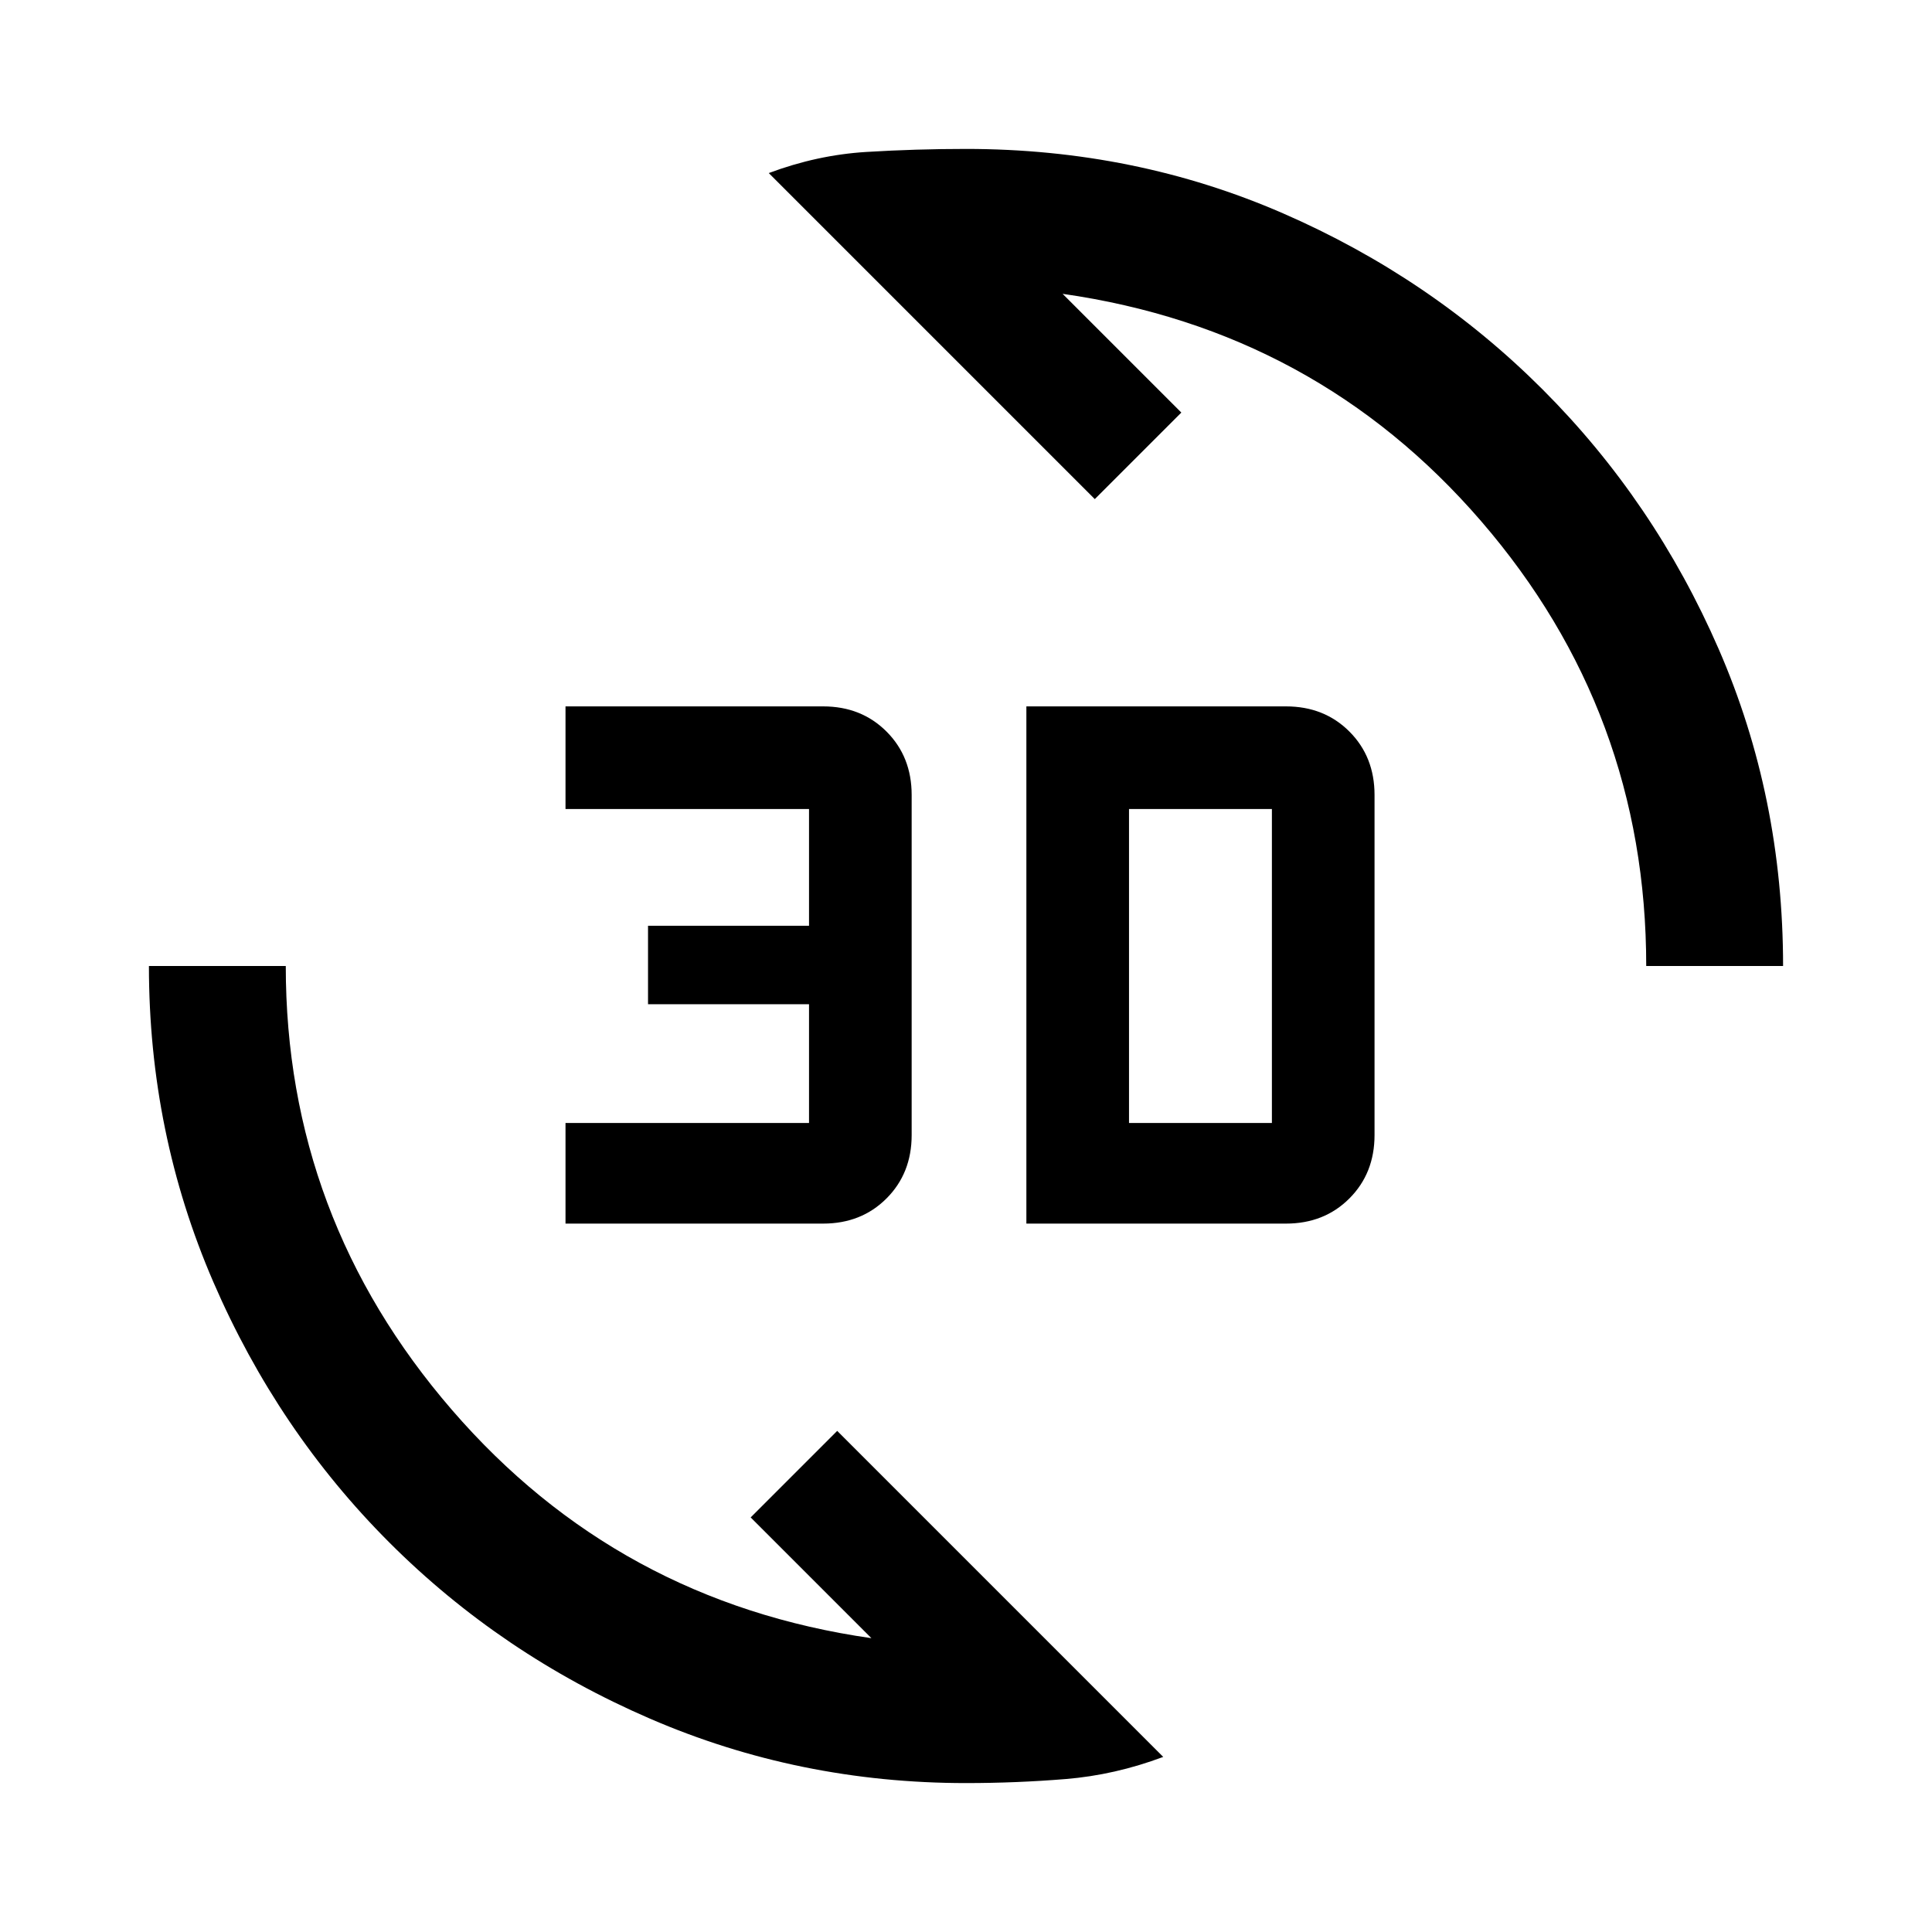 <svg xmlns="http://www.w3.org/2000/svg" width="48" height="48" viewBox="0 0 48 48"><path d="M24 44.3q-4.15 0-7.85-1.6-3.7-1.6-6.475-4.375Q6.9 35.55 5.3 31.85 3.7 28.15 3.7 24h3.4q0 6.25 4.125 11.025T21.65 40.7l-3-3 2.15-2.15 8.1 8.1q-1.2.45-2.425.55-1.225.1-2.475.1Zm1.5-13.9V17.55h6.45q.95 0 1.575.625t.625 1.575v8.45q0 .95-.625 1.575t-1.575.625Zm-11.45 0v-2.5h6.05v-2.95h-4V23h4v-2.9h-6.05v-2.55h6.4q.95 0 1.575.625t.625 1.575v8.45q0 .95-.625 1.575t-1.575.625Zm14-2.5h3.55v-7.8h-3.55ZM40.9 24q0-6.3-4.1-11.05Q32.7 8.2 26.4 7.3l2.95 2.95-2.15 2.15-8.1-8.1q1.2-.45 2.425-.525Q22.75 3.7 24 3.7q4.2 0 7.875 1.6t6.45 4.375q2.775 2.775 4.375 6.45Q44.3 19.8 44.3 24Z"/></svg>